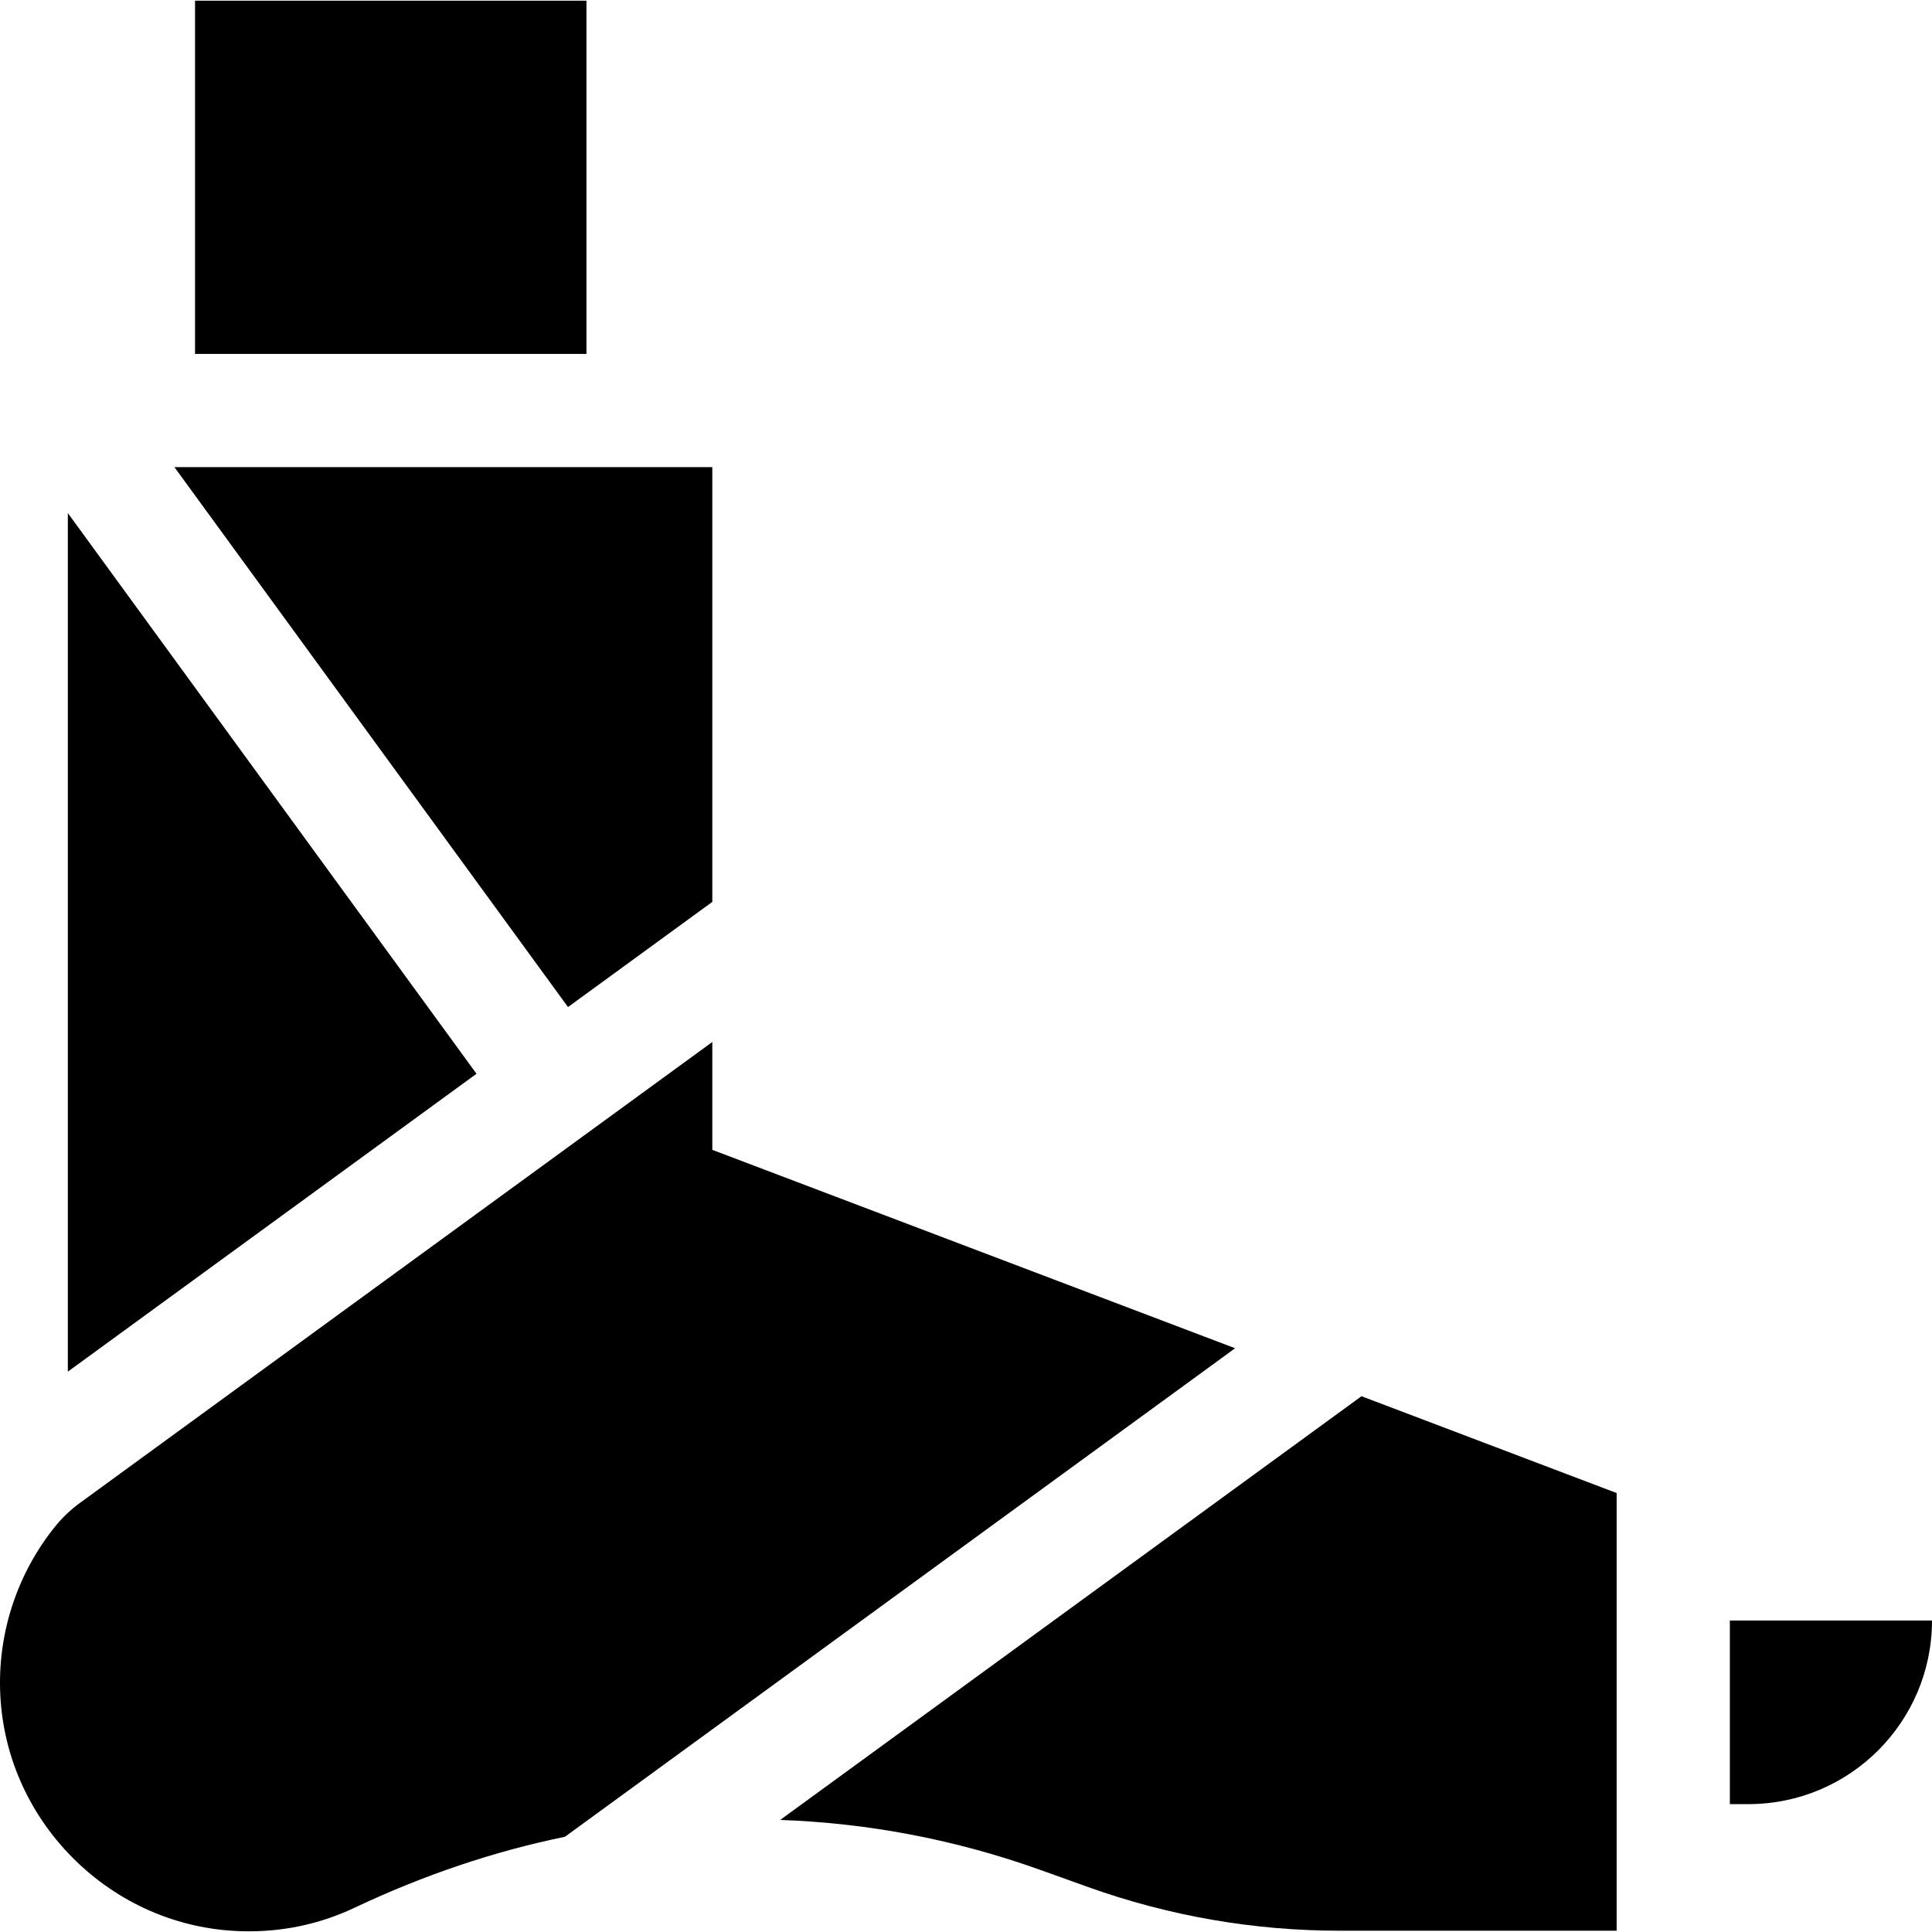 <svg id="Capa_1" enable-background="new 0 0 511.998 511.998" height="512" viewBox="0 0 511.998 511.998" width="512" xmlns="http://www.w3.org/2000/svg"><g><path d="m511.998 429.449c0 26.874-21.786 48.66-48.66 48.66h-4.91v-48.66z"/><path d="m51.688.179h103.73v93.61h-103.73z"/><path d="m17.978 363.499v-227.53l108.3 148.59z"/><path d="m150.528 266.879-104.31-143.09h142.55v115.22z"/><path d="m327.318 357.299-177.6 129.46c-18.78 3.86-37.4 10.13-55.69 18.78-9.41 4.45-19.53 6.56-30.06 6.25-16.82-.48-32.7-7.39-44.72-19.47-12.01-12.08-18.84-28-19.23-44.82-.37-15.61 4.83-30.88 14.62-42.99 1.885-2.337 4.069-4.416 6.495-6.184l167.635-122.186v28.58z"/><path d="m360.808 370.009 67.62 25.66v115.99h-73.35c-22.83 0-45.31-3.9-66.8-11.6l-12.66-4.54c-22.22-7.95-45.34-12.39-68.86-13.22z"/></g></svg>